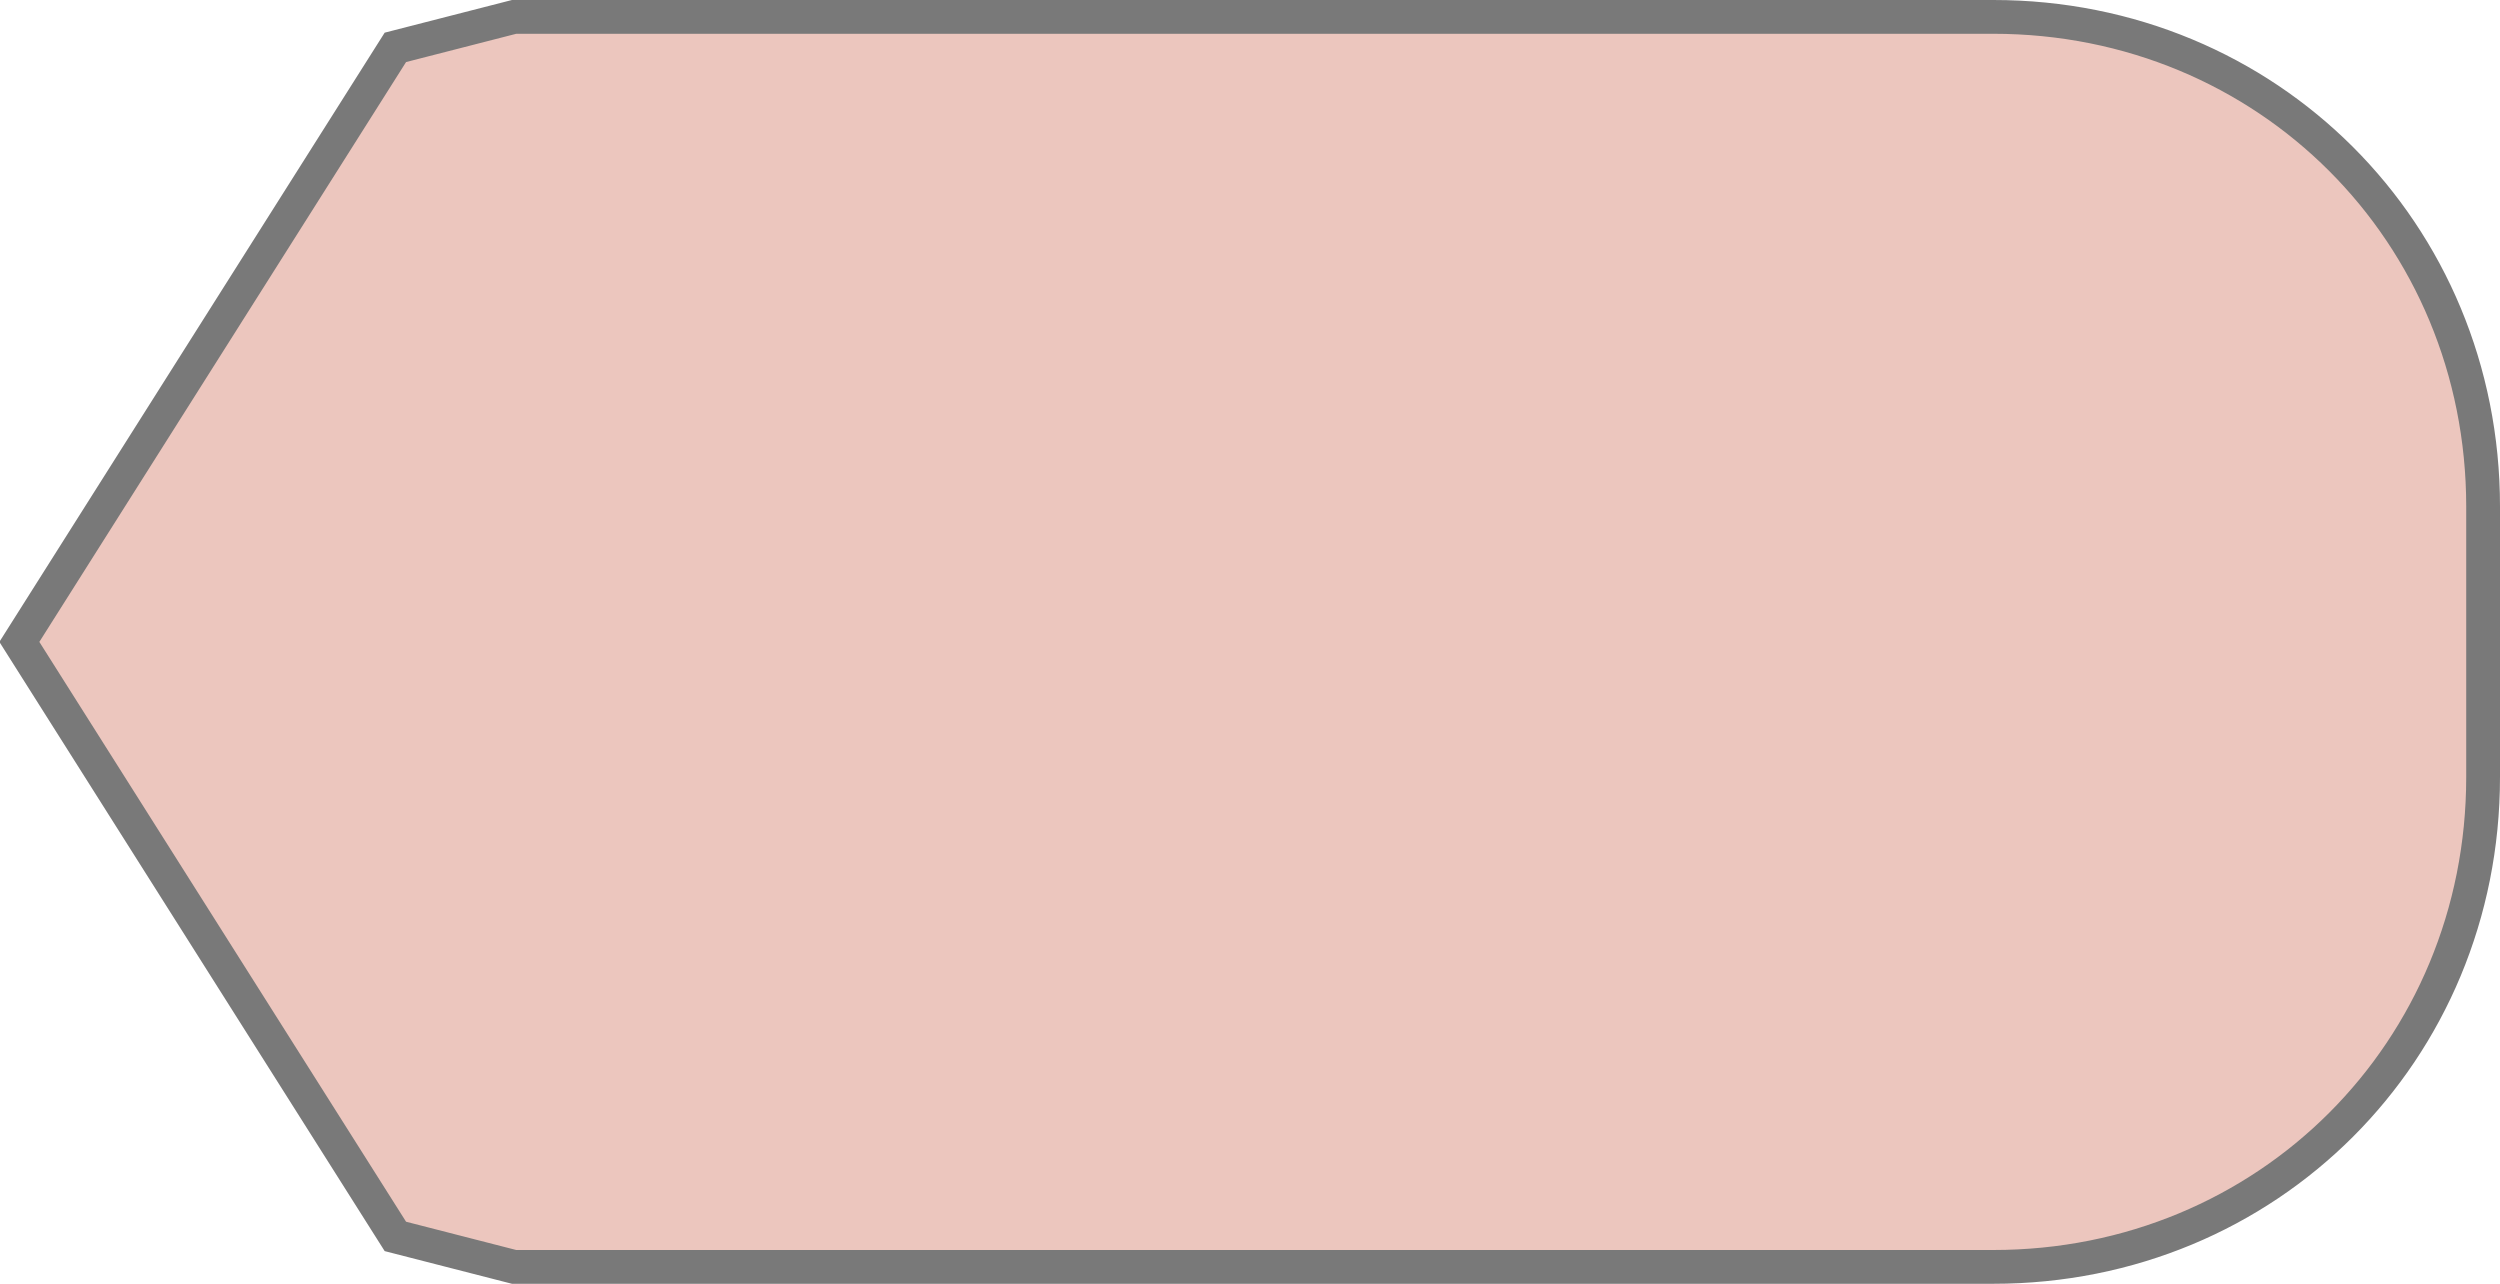 ﻿<?xml version="1.0" encoding="utf-8"?>
<svg version="1.1" xmlns:xlink="http://www.w3.org/1999/xlink" width="74px" height="38px" xmlns="http://www.w3.org/2000/svg">
  <g transform="matrix(1 0 0 1 -186 -65 )">
    <path d="M 201.218 65.5  C 201.218 65.5  197.703 66.402  197.703 66.402  C 197.703 66.402  186.573 84  186.573 84  C 186.573 84  197.703 101.598  197.703 101.598  C 197.703 101.598  201.218 102.5  201.218 102.5  C 201.218 102.5  245 102.5  245 102.5  C 253.12 102.5  259.5 96.12  259.5 88  C 259.5 88  259.5 80  259.5 80  C 259.5 71.88  253.12 65.5  245 65.5  C 245 65.5  201.218 65.5  201.218 65.5  Z " fill-rule="nonzero" fill="#ecc6be" stroke="none" />
    <path d="M 201.218 65.5  C 201.218 65.5  197.703 66.402  197.703 66.402  C 197.703 66.402  186.573 84  186.573 84  C 186.573 84  197.703 101.598  197.703 101.598  C 197.703 101.598  201.218 102.5  201.218 102.5  C 201.218 102.5  245 102.5  245 102.5  C 253.12 102.5  259.5 96.12  259.5 88  C 259.5 88  259.5 80  259.5 80  C 259.5 71.88  253.12 65.5  245 65.5  C 245 65.5  201.218 65.5  201.218 65.5  Z " stroke-width="1" stroke="#797979" fill="none" />
  </g>
</svg>